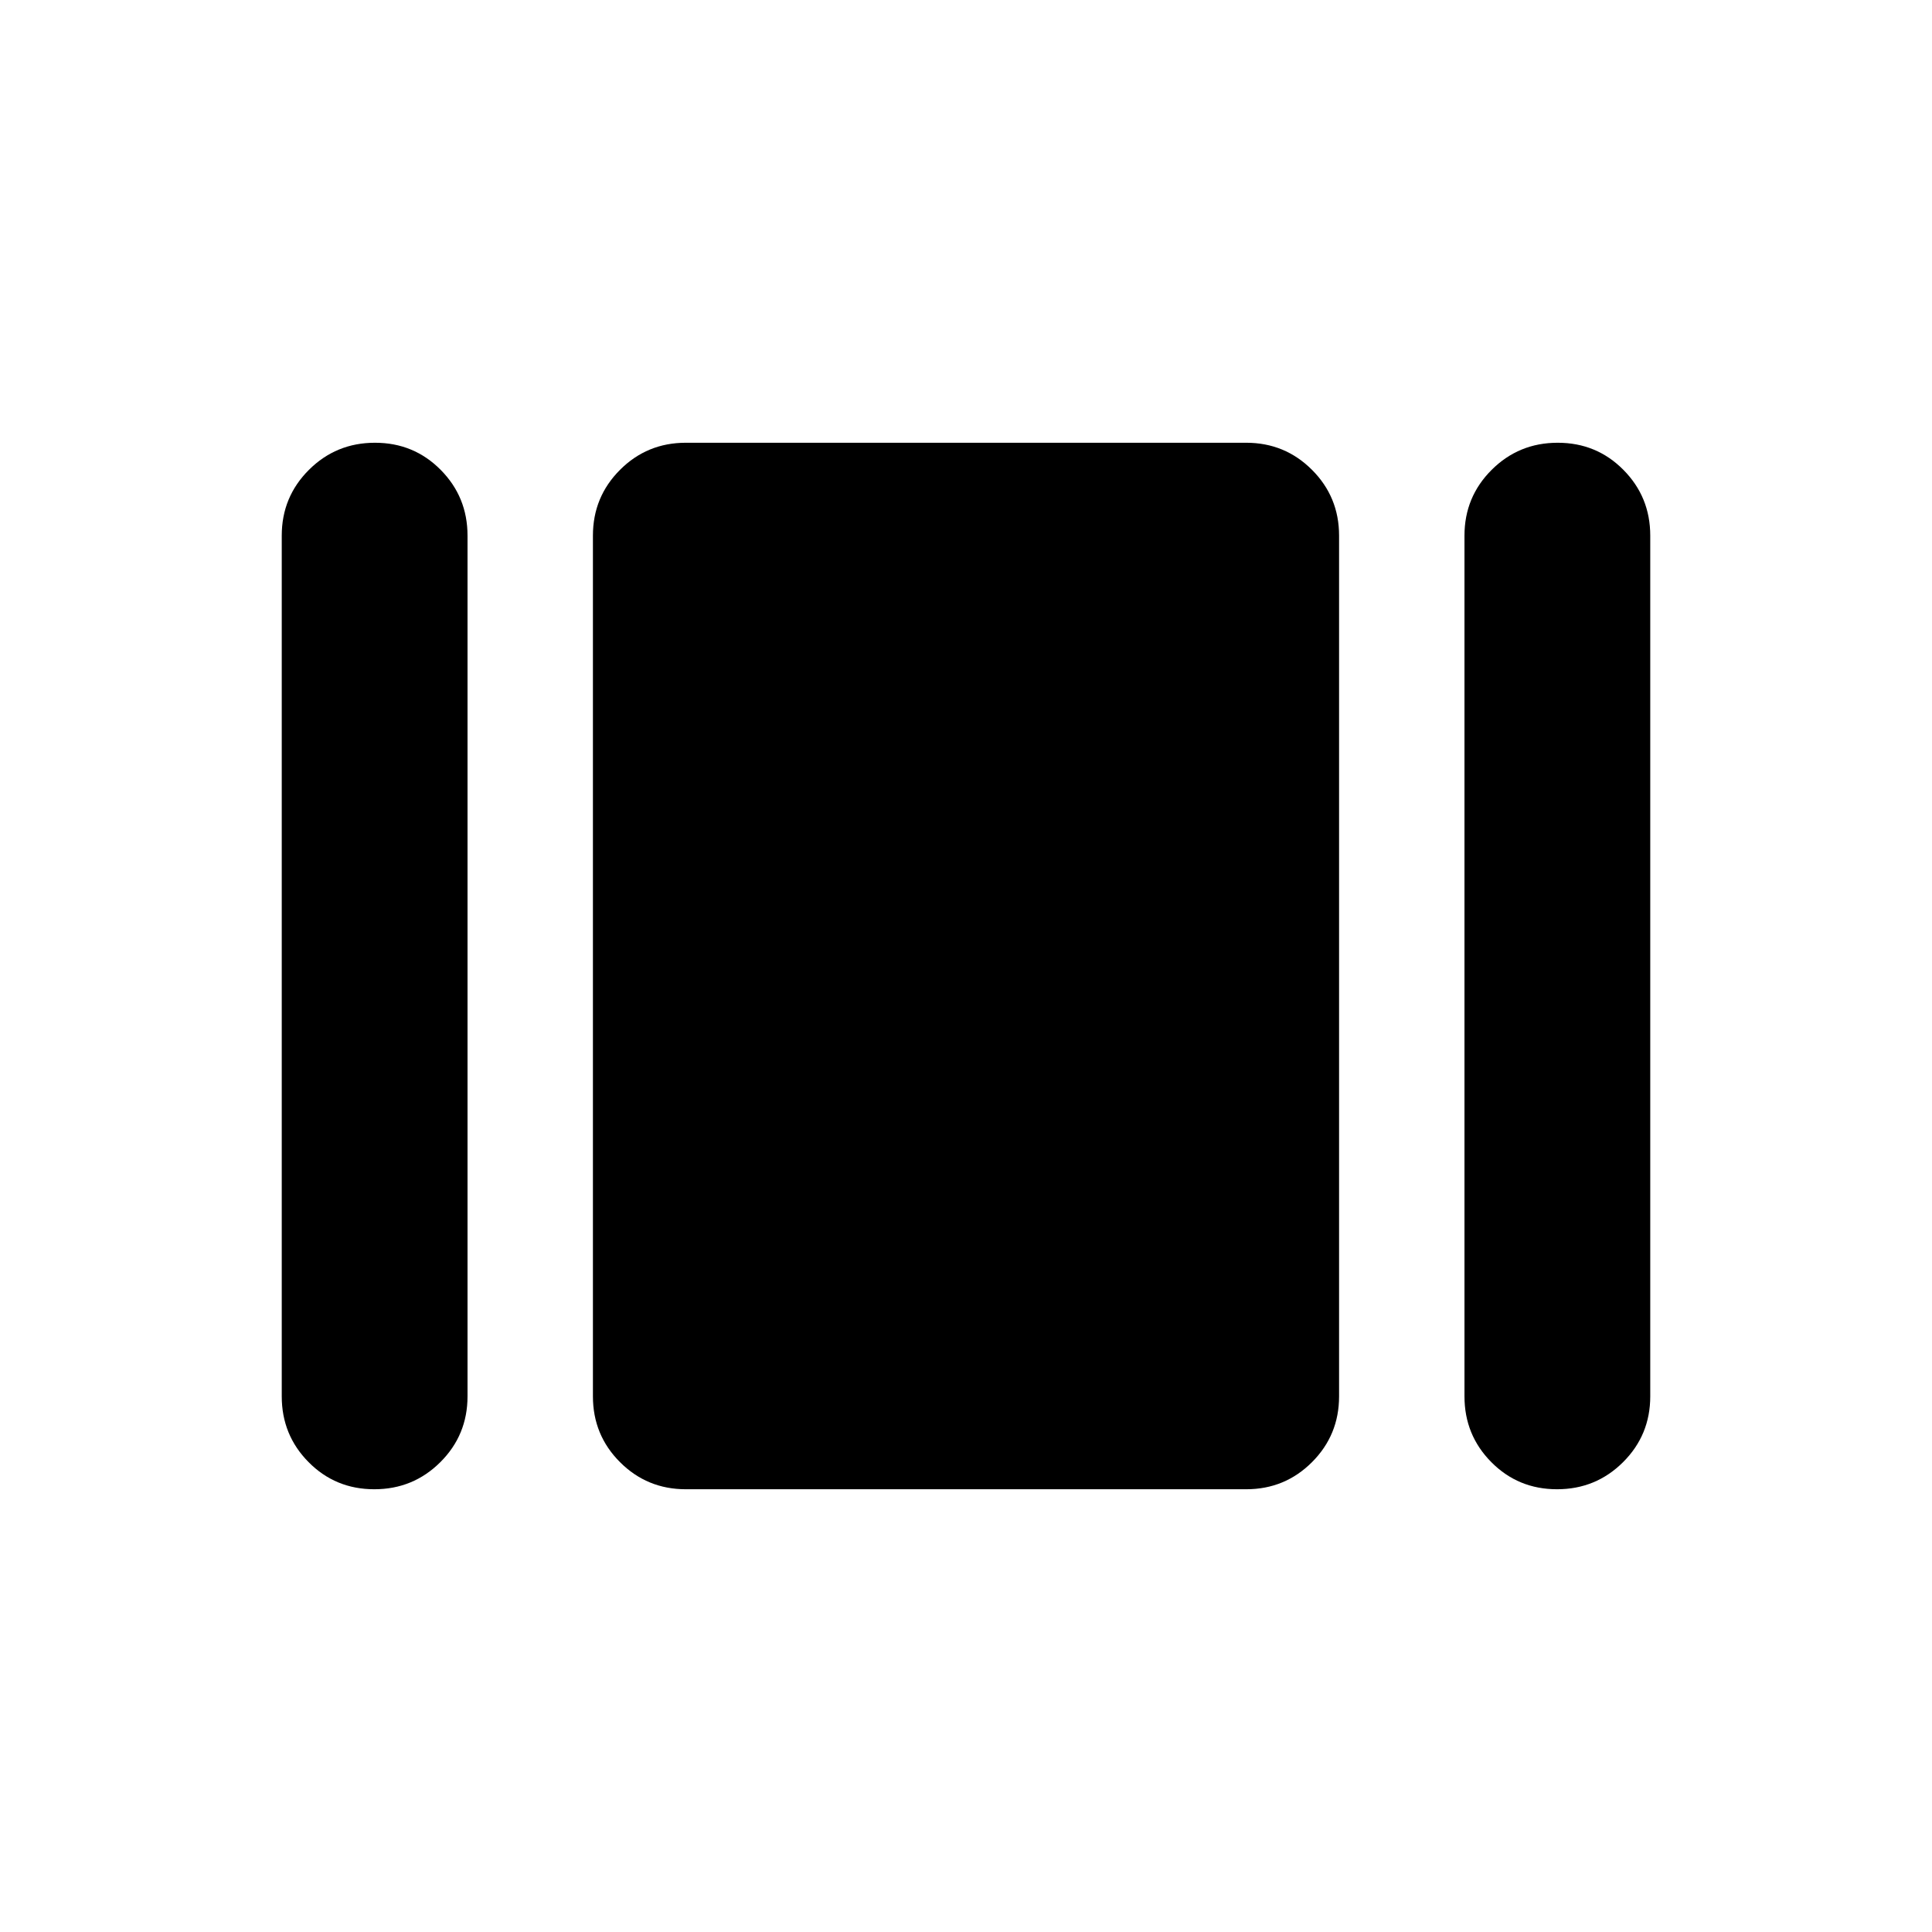 <svg xmlns="http://www.w3.org/2000/svg" height="48" viewBox="0 -960 960 960" width="48"><path d="M140-266.16v-427.68q0-19.24 13.51-32.7Q167.02-740 186.32-740q19.3 0 32.64 13.46 13.35 13.46 13.35 32.7v427.68q0 19.24-13.51 32.7Q205.29-220 185.99-220q-19.3 0-32.64-13.46Q140-246.92 140-266.16ZM340.77-220q-19.23 0-32.69-13.46-13.46-13.46-13.46-32.7v-427.68q0-19.24 13.46-32.7Q321.54-740 340.77-740h278.46q19.23 0 32.69 13.46 13.46 13.46 13.46 32.7v427.68q0 19.24-13.46 32.7Q638.46-220 619.23-220H340.77Zm386.92-46.16v-427.68q0-19.24 13.51-32.7Q754.71-740 774.01-740q19.3 0 32.64 13.46Q820-713.08 820-693.84v427.68q0 19.24-13.51 32.7Q792.98-220 773.68-220q-19.3 0-32.64-13.46-13.35-13.46-13.35-32.7Z"/></svg>
